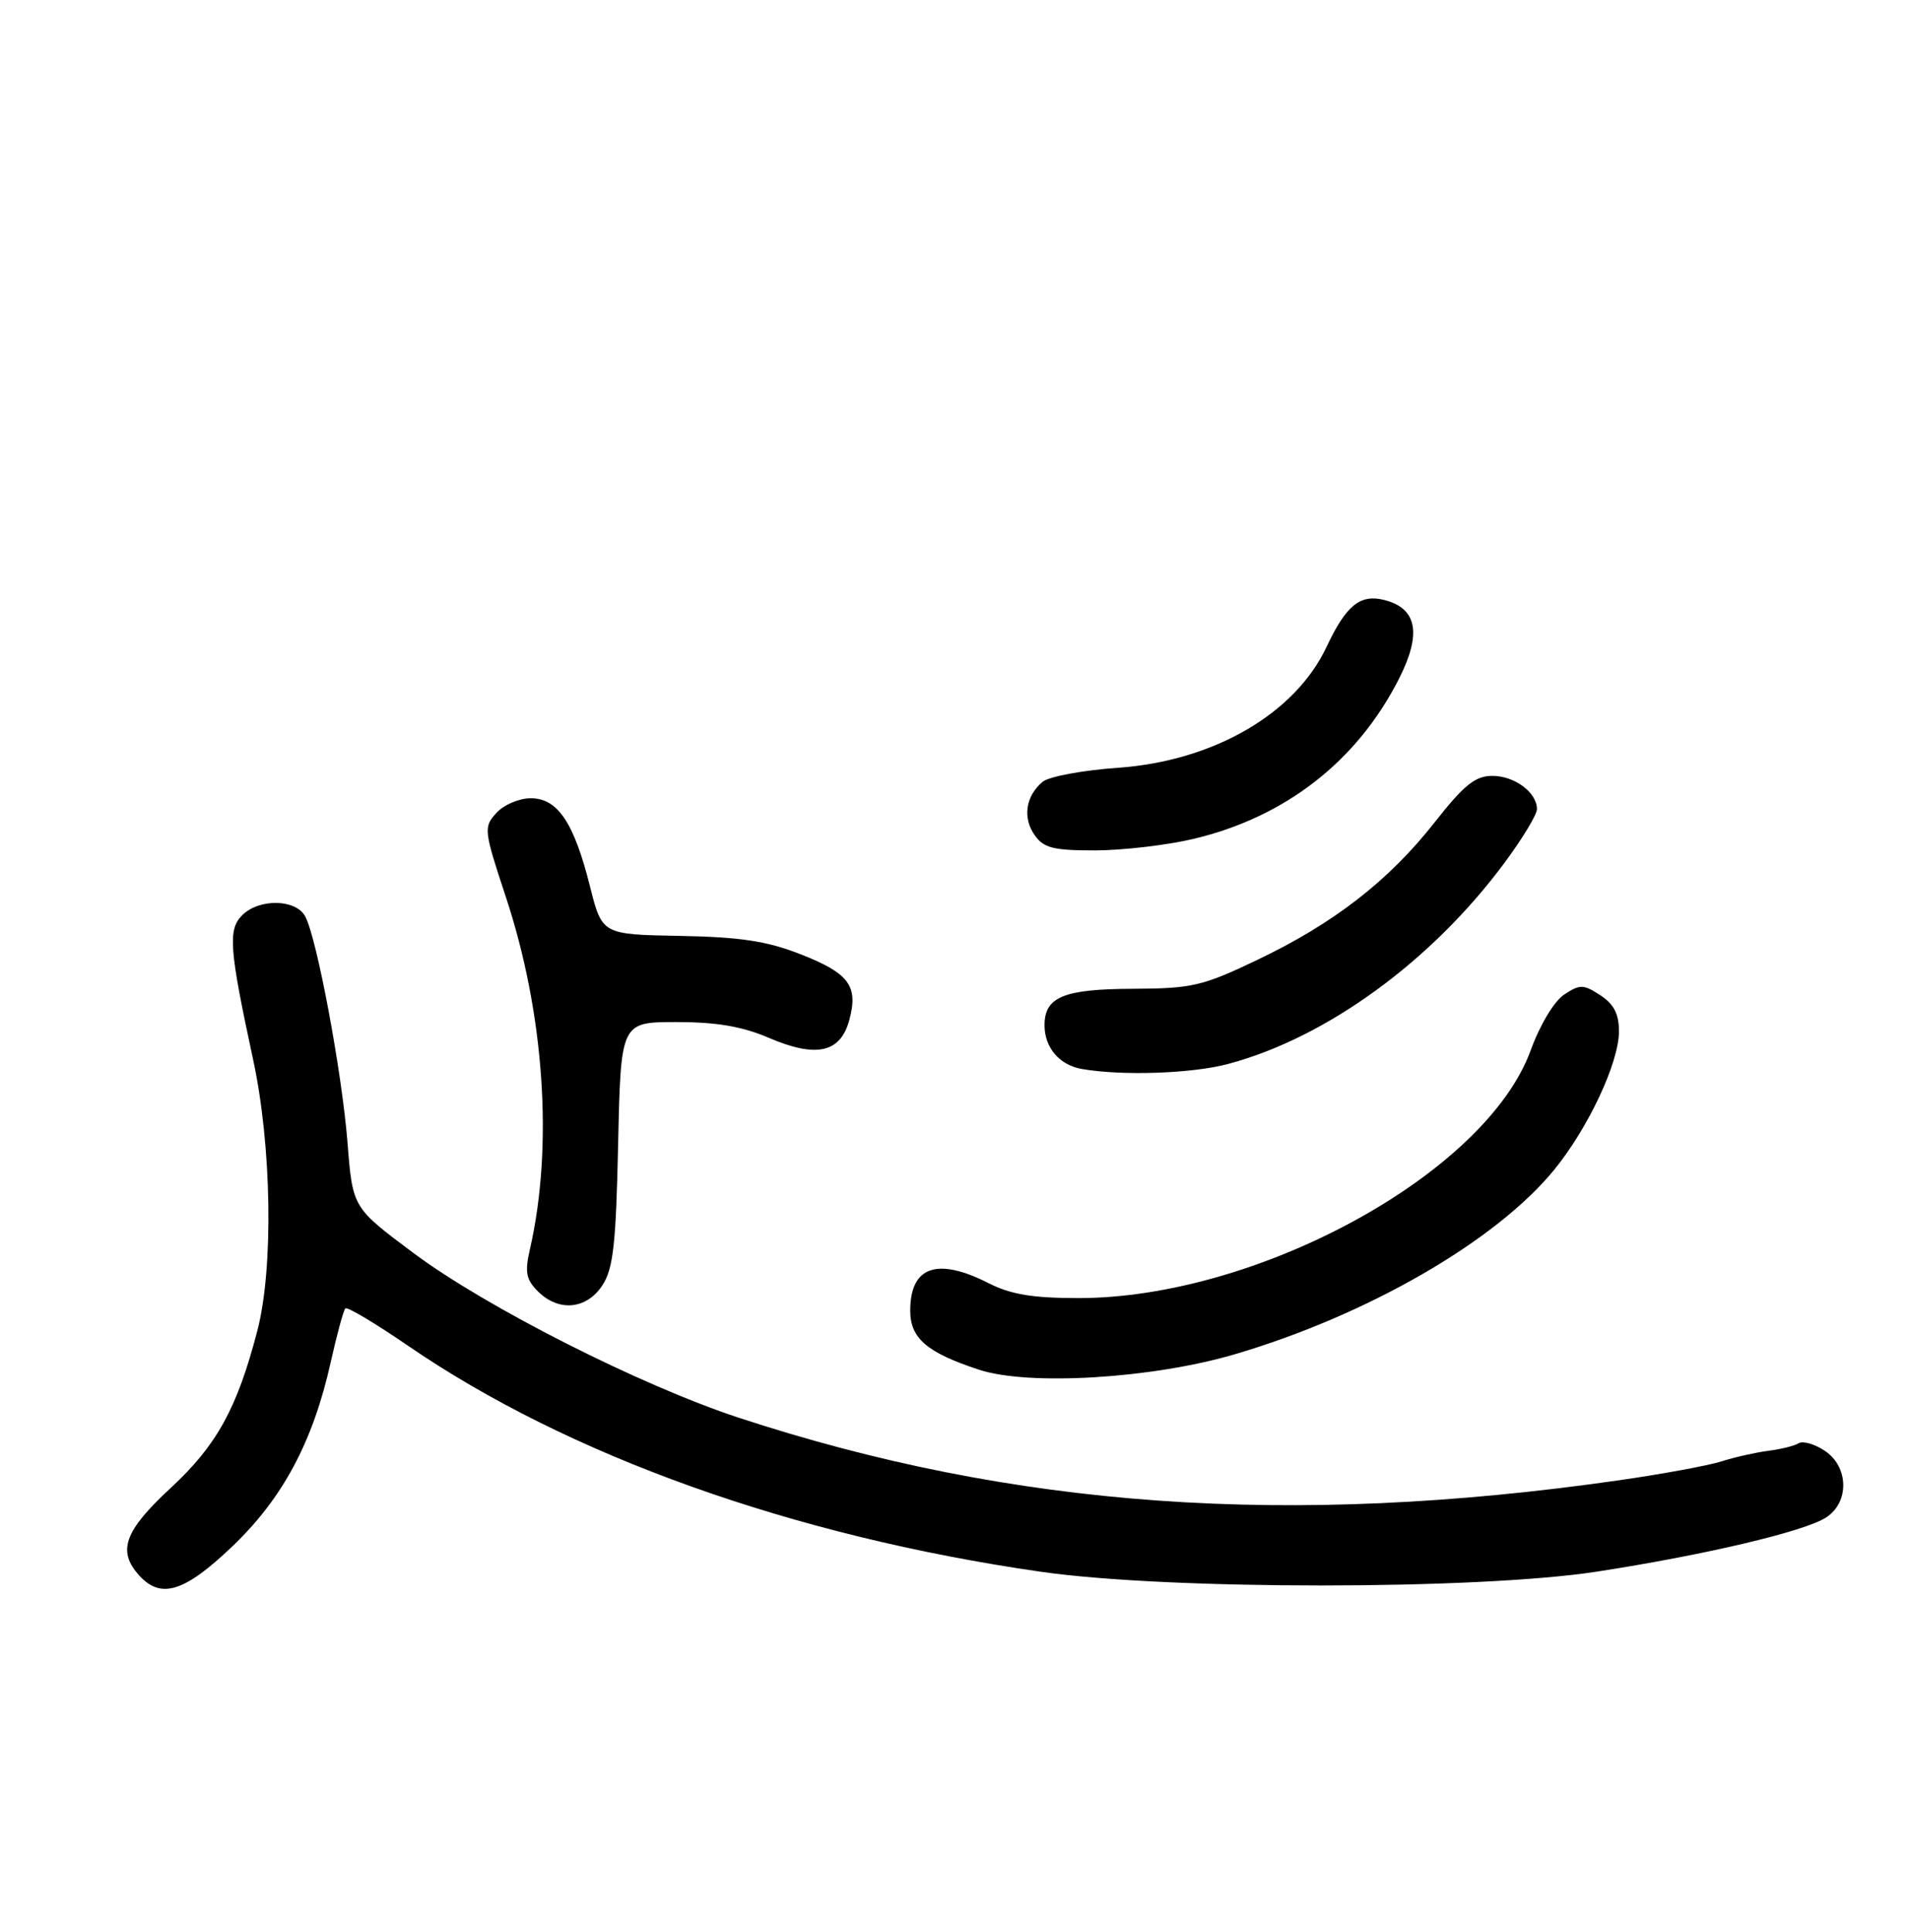 <?xml version="1.0" encoding="UTF-8" standalone="no"?>
<!DOCTYPE svg PUBLIC "-//W3C//DTD SVG 1.1//EN" "http://www.w3.org/Graphics/SVG/1.1/DTD/svg11.dtd" >
<svg xmlns="http://www.w3.org/2000/svg" xmlns:xlink="http://www.w3.org/1999/xlink" version="1.1" viewBox="0 0 256 259">
 <g >
 <path fill="currentColor"
d=" M 31.11 207.31 C 37.89 200.85 41.94 193.27 44.31 182.66 C 45.15 178.90 46.04 175.62 46.29 175.38 C 46.54 175.13 50.28 177.37 54.62 180.34 C 76.13 195.12 106.31 205.91 139.50 210.68 C 156.56 213.14 197.99 213.13 214.00 210.67 C 228.52 208.43 241.84 205.29 244.75 203.41 C 247.91 201.37 247.80 196.57 244.54 194.44 C 243.19 193.55 241.63 193.11 241.07 193.46 C 240.51 193.81 238.68 194.26 237.00 194.47 C 235.32 194.69 232.50 195.32 230.73 195.89 C 228.95 196.45 222.78 197.59 217.00 198.42 C 172.74 204.76 135.88 202.14 99.00 190.03 C 85.87 185.71 65.10 175.20 55.38 167.93 C 47.26 161.87 47.26 161.87 46.58 153.18 C 45.83 143.71 42.48 125.77 40.91 122.84 C 39.66 120.50 34.73 120.41 32.46 122.68 C 30.53 124.61 30.72 127.16 33.92 142.00 C 36.42 153.59 36.68 169.97 34.49 178.38 C 31.78 188.79 29.05 193.74 22.87 199.46 C 16.66 205.21 15.69 207.90 18.65 211.17 C 21.56 214.39 24.72 213.41 31.11 207.31 Z  M 165.50 181.53 C 183.28 176.29 200.46 166.38 208.28 156.84 C 212.85 151.25 216.98 142.47 216.99 138.27 C 217.00 135.93 216.32 134.60 214.50 133.41 C 212.24 131.93 211.77 131.92 209.67 133.30 C 208.31 134.19 206.41 137.35 205.15 140.81 C 199.15 157.28 168.61 174.00 144.55 174.00 C 138.40 174.00 135.47 173.51 132.50 172.00 C 125.61 168.49 122.00 169.75 122.00 175.68 C 122.00 179.39 124.22 181.30 131.22 183.60 C 137.90 185.79 154.42 184.79 165.50 181.53 Z  M 80.73 172.30 C 82.20 170.05 82.56 166.81 82.85 153.30 C 83.21 137.00 83.21 137.00 90.67 137.00 C 96.05 137.00 99.50 137.59 103.04 139.11 C 109.39 141.84 112.64 141.13 113.83 136.74 C 115.07 132.15 113.82 130.46 107.25 127.89 C 102.78 126.14 99.19 125.60 91.10 125.45 C 80.70 125.26 80.70 125.26 79.07 118.79 C 76.92 110.23 74.74 107.00 71.13 107.00 C 69.58 107.00 67.50 107.89 66.52 108.98 C 64.80 110.88 64.84 111.28 67.80 120.23 C 72.95 135.79 74.18 153.58 71.05 167.34 C 70.32 170.52 70.49 171.49 72.09 173.09 C 74.87 175.87 78.61 175.53 80.73 172.30 Z  M 164.59 142.62 C 177.77 139.11 191.88 128.85 201.66 115.64 C 204.05 112.42 206.00 109.19 206.00 108.46 C 206.00 106.23 203.01 104.00 200.02 104.00 C 197.73 104.00 196.23 105.21 192.27 110.25 C 186.10 118.09 178.75 123.79 168.49 128.68 C 161.17 132.18 159.77 132.50 151.86 132.54 C 142.56 132.57 140.00 133.63 140.00 137.43 C 140.00 140.42 142.00 142.77 145.00 143.29 C 150.40 144.23 159.75 143.91 164.59 142.62 Z  M 159.91 112.46 C 172.26 109.55 181.90 102.04 187.51 90.98 C 190.58 84.92 189.94 81.53 185.52 80.42 C 182.30 79.61 180.41 81.15 177.79 86.73 C 173.58 95.67 162.67 102.00 149.90 102.91 C 145.16 103.24 140.60 104.09 139.75 104.79 C 137.48 106.68 137.03 109.60 138.67 111.94 C 139.89 113.67 141.17 114.00 146.81 113.99 C 150.49 113.98 156.39 113.29 159.91 112.46 Z "/>
</g>
</svg>